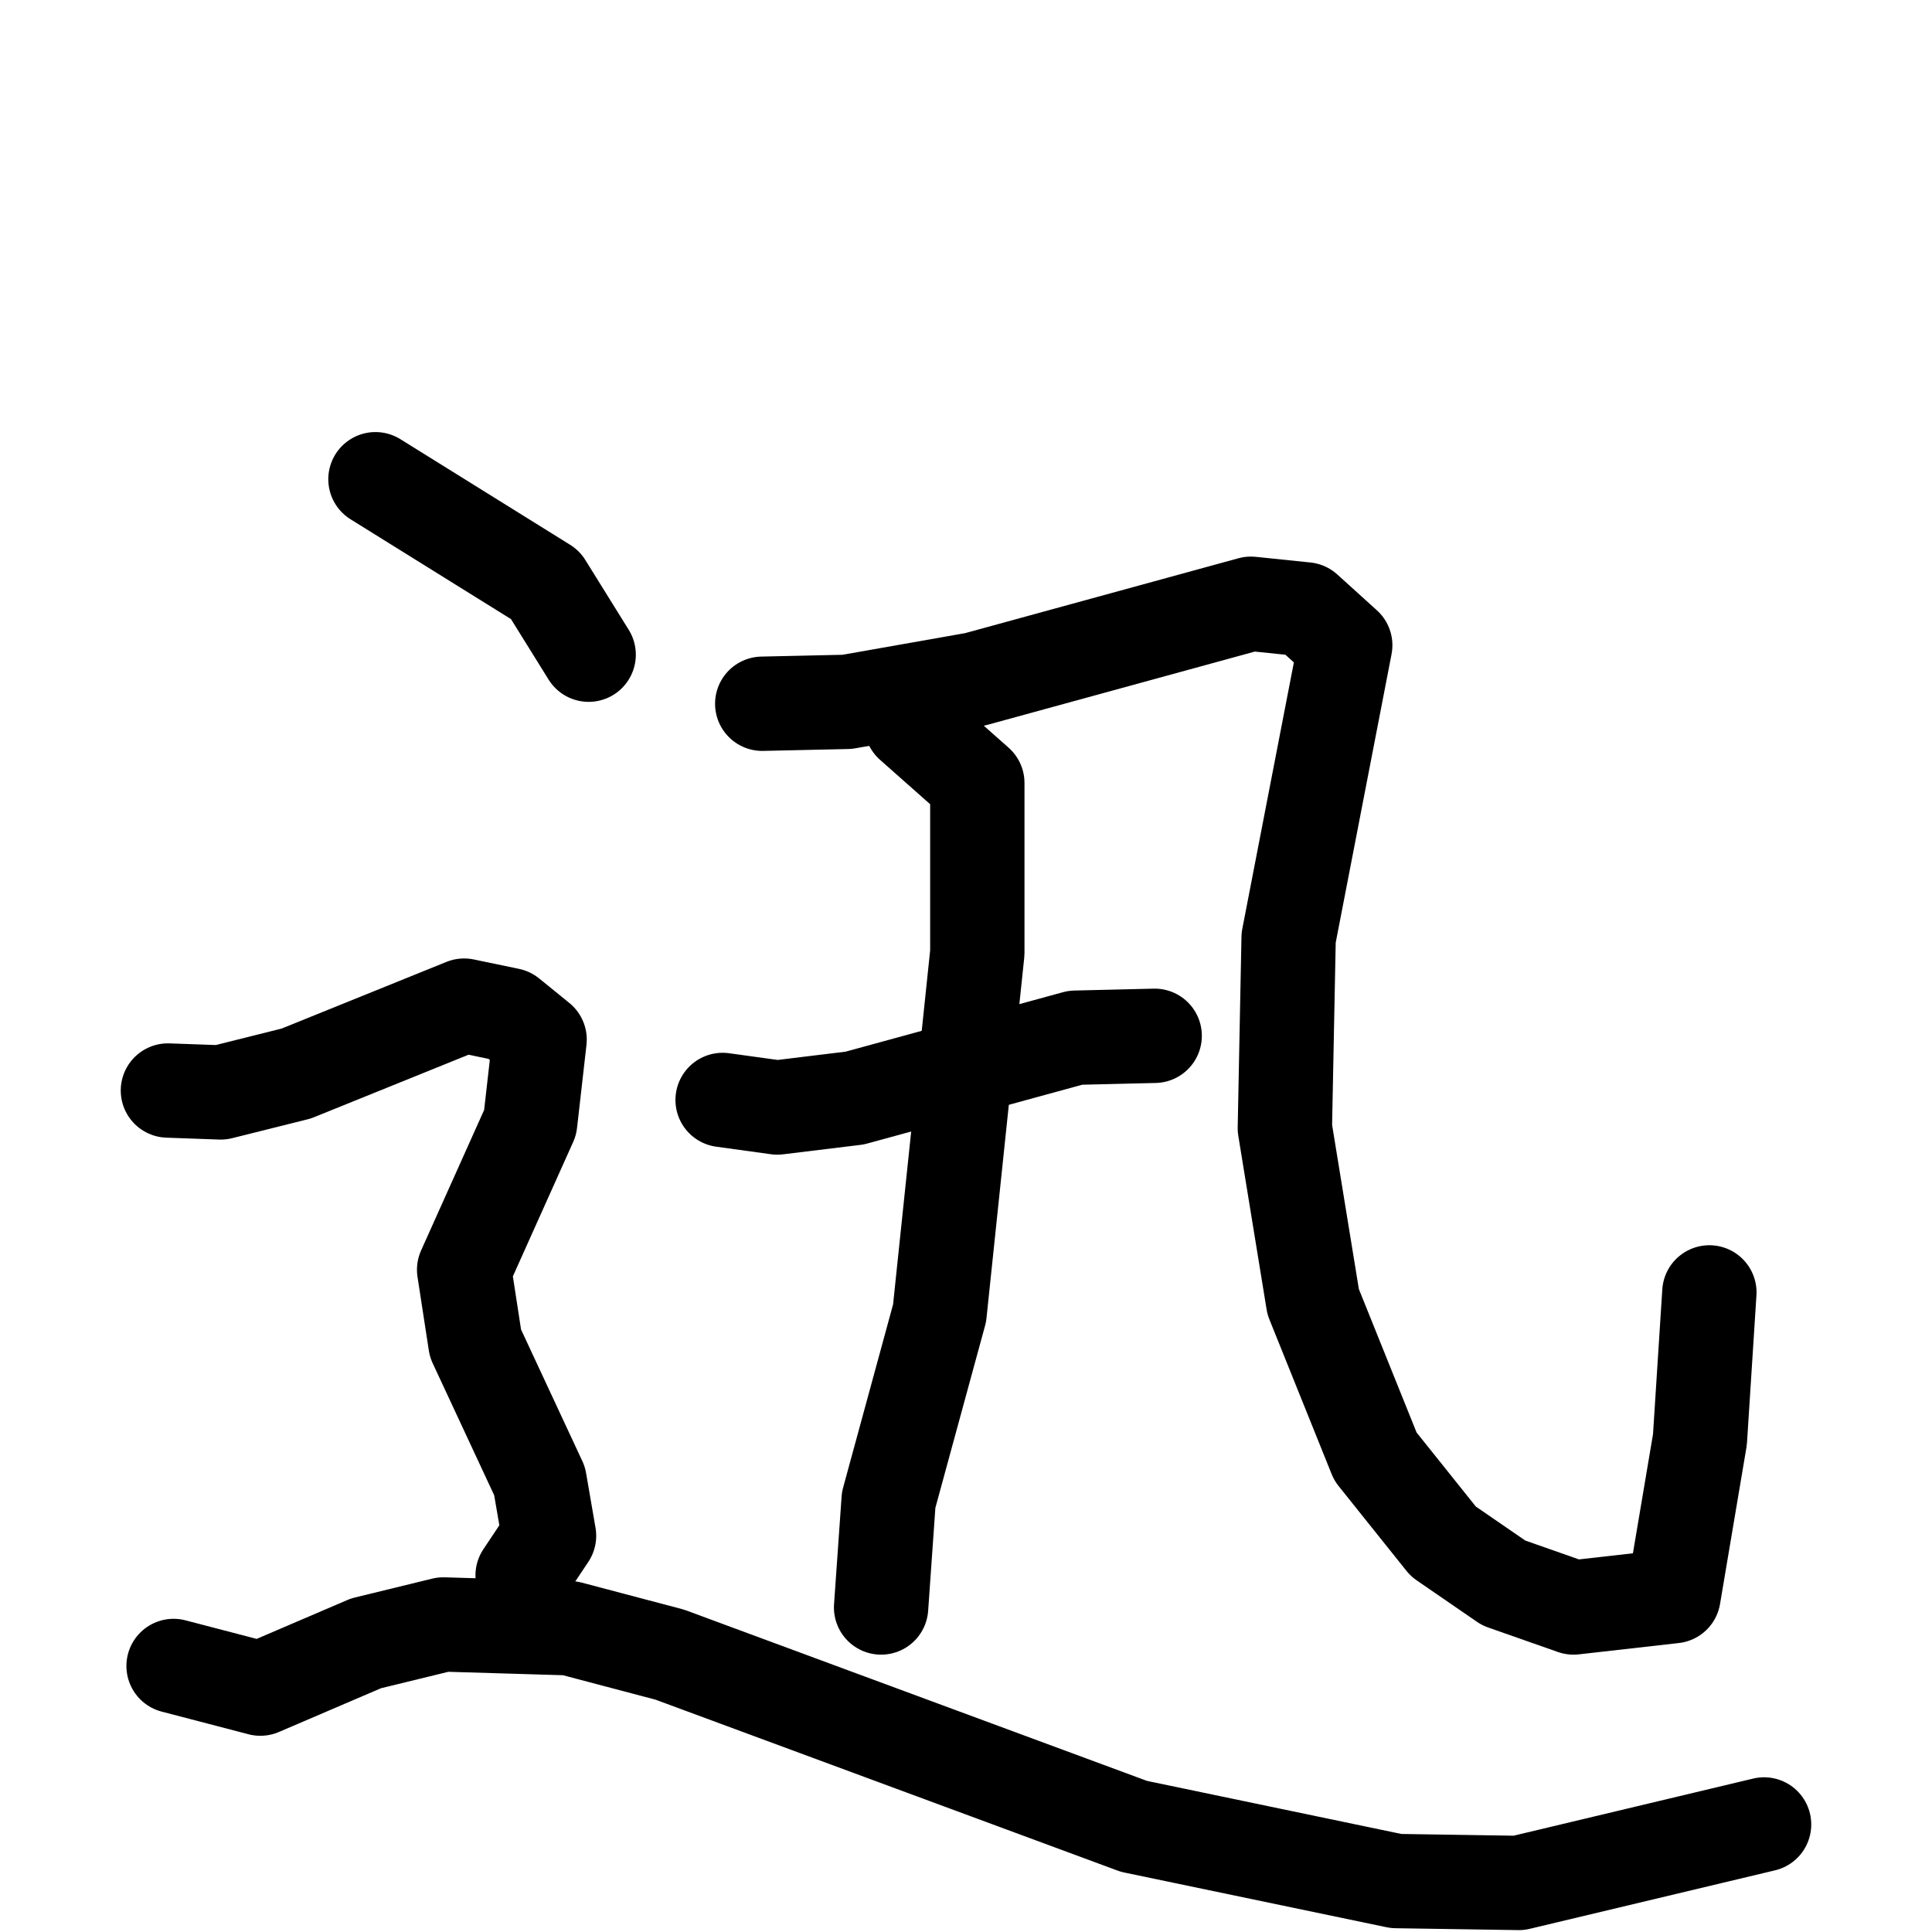 <svg xmlns="http://www.w3.org/2000/svg" viewBox="0 0 1024 1024">
  <g style="fill:none;stroke:#000000;stroke-width:50;stroke-linecap:round;stroke-linejoin:round;" transform="scale(1, 1) translate(0, 0)">
    <path d="M 404.0,373.0 L 449.0,372.0 L 517.0,360.0 L 663.0,320.0 L 692.0,323.0 L 713.0,342.0 L 683.0,497.0 L 681.0,598.0 L 696.0,690.0 L 729.0,772.0 L 765.0,817.0 L 797.0,839.0 L 834.0,852.0 L 887.0,846.0 L 901.0,763.0 L 906.0,685.0"/>
    <path d="M 383.0,583.0 L 412.0,587.0 L 453.0,582.0 L 570.0,550.0 L 612.0,549.0"/>
    <path d="M 483.0,384.0 L 518.0,415.0 L 518.0,505.0 L 498.0,696.0 L 471.0,795.0 L 467.0,852.0"/>
    <path d="M 199.0,254.0 L 289.0,310.0 L 312.0,347.0"/>
    <path d="M 89.0,578.0 L 117.0,579.0 L 157.0,569.0 L 246.0,533.0 L 270.0,538.0 L 286.0,551.0 L 281.0,595.0 L 246.0,673.0 L 252.0,712.0 L 286.0,785.0 L 291.0,814.0 L 277.0,835.0"/>
    <path d="M 92.0,883.0 L 138.0,895.0 L 194.0,871.0 L 235.0,861.0 L 302.0,863.0 L 355.0,877.0 L 601.0,968.0 L 740.0,997.0 L 805.0,998.0 L 935.0,967.0"/>
  </g>
</svg>
